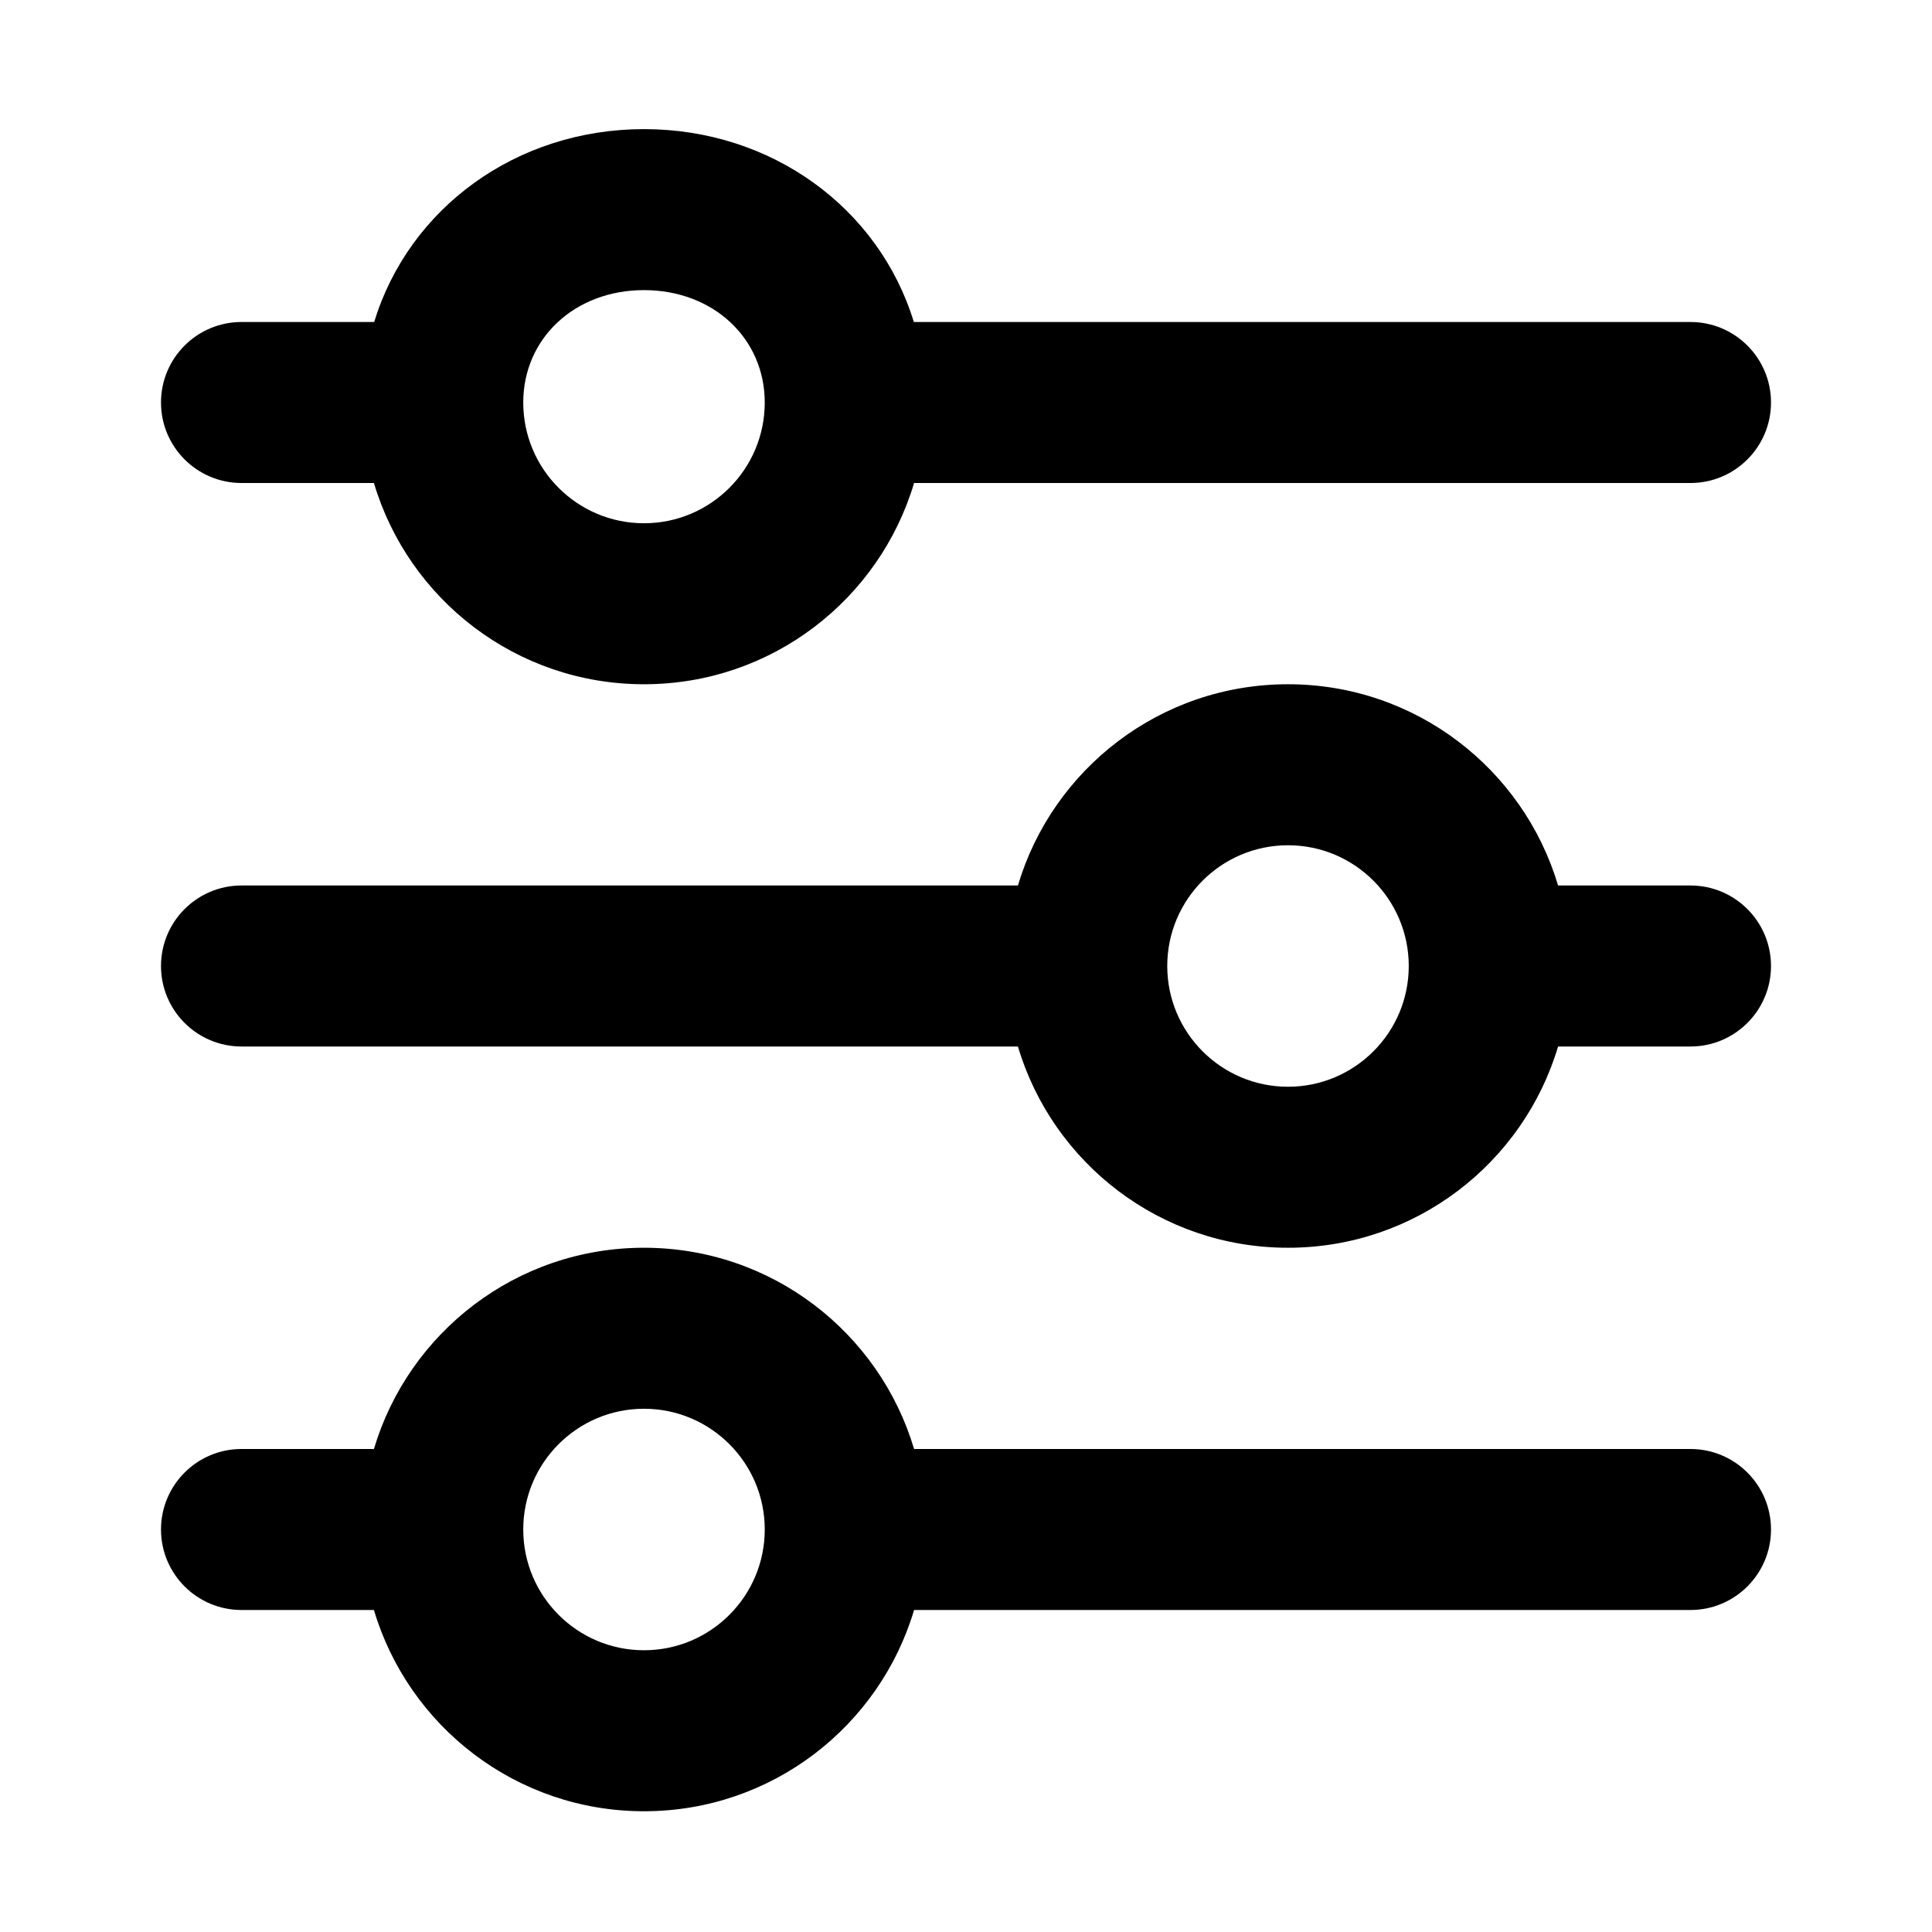 <svg xmlns="http://www.w3.org/2000/svg" viewBox="0 0 24 24" height="24" width="24" fill="currentColor">
  <path d="M3,6 C2.448,6 2,5.552 2,5 C2,4.448 2.448,4 3,4 L4.648,4 C5.08,2.587 6.412,1.604 8,1.604 C9.588,1.604 10.92,2.587 11.352,4 L21,4 C21.552,4 22,4.448 22,5 C22,5.552 21.552,6 21,6 L11.355,6 C10.925,7.446 9.586,8.5 8,8.5 C6.414,8.5 5.075,7.446 4.645,6 L3,6 Z M8,22.5 C6.414,22.5 5.075,21.446 4.645,20 L3,20 C2.448,20 2,19.552 2,19 C2,18.448 2.448,18 3,18 L4.645,18 C5.075,16.554 6.414,15.5 8,15.5 C9.586,15.5 10.925,16.554 11.355,18 L21,18 C21.552,18 22,18.448 22,19 C22,19.552 21.552,20 21,20 L11.355,20 C10.925,21.446 9.586,22.5 8,22.5 Z M3,13 C2.448,13 2,12.552 2,12 C2,11.448 2.448,11 3,11 L12.645,11 C13.075,9.554 14.414,8.5 16,8.5 C17.586,8.5 18.925,9.554 19.355,11 L21,11 C21.552,11 22,11.448 22,12 C22,12.552 21.552,13 21,13 L19.355,13 C18.925,14.446 17.586,15.5 16,15.5 C14.414,15.5 13.075,14.446 12.645,13 L3,13 Z M16,13.5 C16.828,13.5 17.5,12.828 17.5,12 C17.5,11.172 16.828,10.5 16,10.5 C15.172,10.5 14.5,11.172 14.5,12 C14.5,12.828 15.172,13.5 16,13.5 Z M8,20.5 C8.828,20.5 9.5,19.828 9.5,19 C9.5,18.172 8.828,17.5 8,17.5 C7.172,17.5 6.5,18.172 6.5,19 C6.5,19.828 7.172,20.5 8,20.5 Z M8,6.5 C8.828,6.5 9.5,5.828 9.5,5 C9.5,4.205 8.862,3.604 8,3.604 C7.138,3.604 6.5,4.205 6.5,5 C6.5,5.828 7.172,6.5 8,6.5 Z"/>
</svg>
